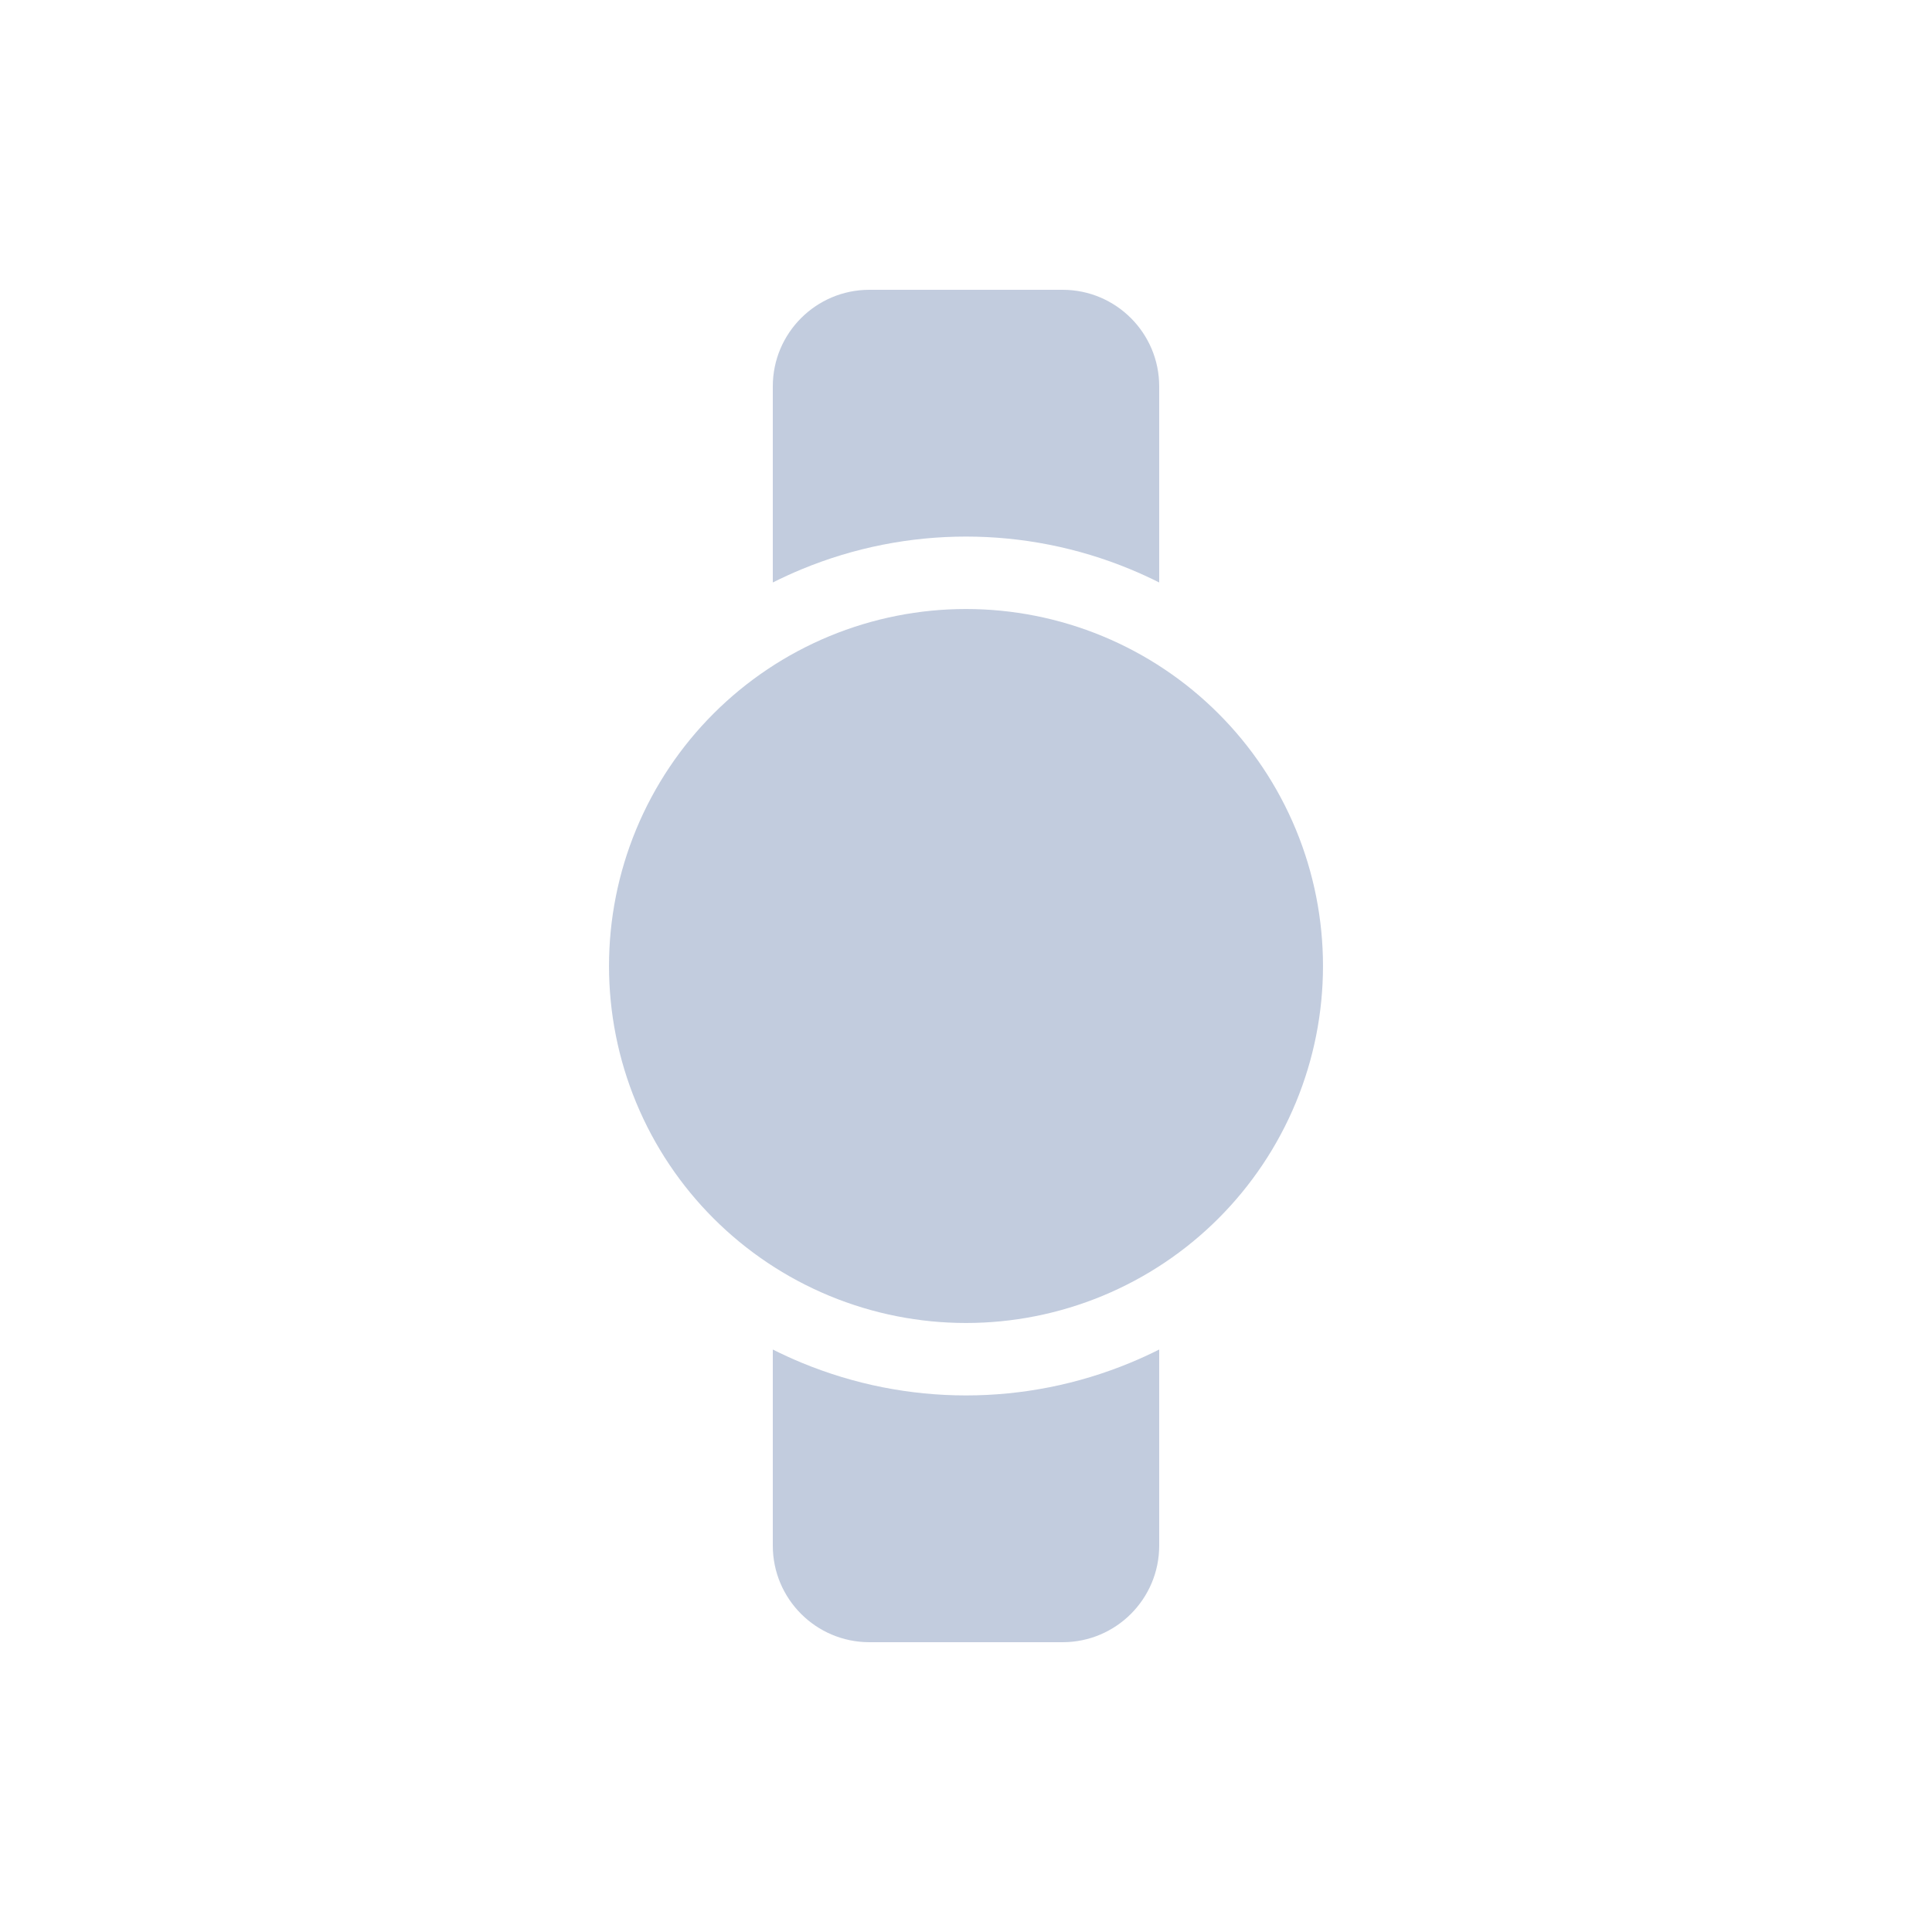 <svg width="80" height="80" viewBox="0 0 80 80" fill="none" xmlns="http://www.w3.org/2000/svg">
  <path d="M32 16C32 13.791 33.791 12 36 12H44C46.209 12 48 13.791 48 16V24.119C47.61 23.923 47.211 23.74 46.805 23.572C42.448 21.767 37.552 21.767 33.195 23.572C32.789 23.74 32.39 23.923 32 24.119V16Z" fill="#C2CCDE" />
  <path d="M32 55.881V64C32 66.209 33.791 68 36 68H44C46.209 68 48 66.209 48 64V55.881C47.61 56.077 47.211 56.26 46.805 56.428C42.448 58.233 37.552 58.233 33.195 56.428C32.789 56.26 32.39 56.077 32 55.881Z" fill="#C2CCDE" />
  <path d="M34.343 26.343C37.965 24.843 42.035 24.843 45.657 26.343C49.279 27.843 52.157 30.721 53.657 34.343C55.157 37.965 55.157 42.035 53.657 45.657C52.157 49.279 49.279 52.157 45.657 53.657C42.035 55.157 37.965 55.157 34.343 53.657C30.721 52.157 27.843 49.279 26.343 45.657C24.843 42.035 24.843 37.965 26.343 34.343C27.843 30.721 30.721 27.843 34.343 26.343Z" fill="#C2CCDE" />
</svg>